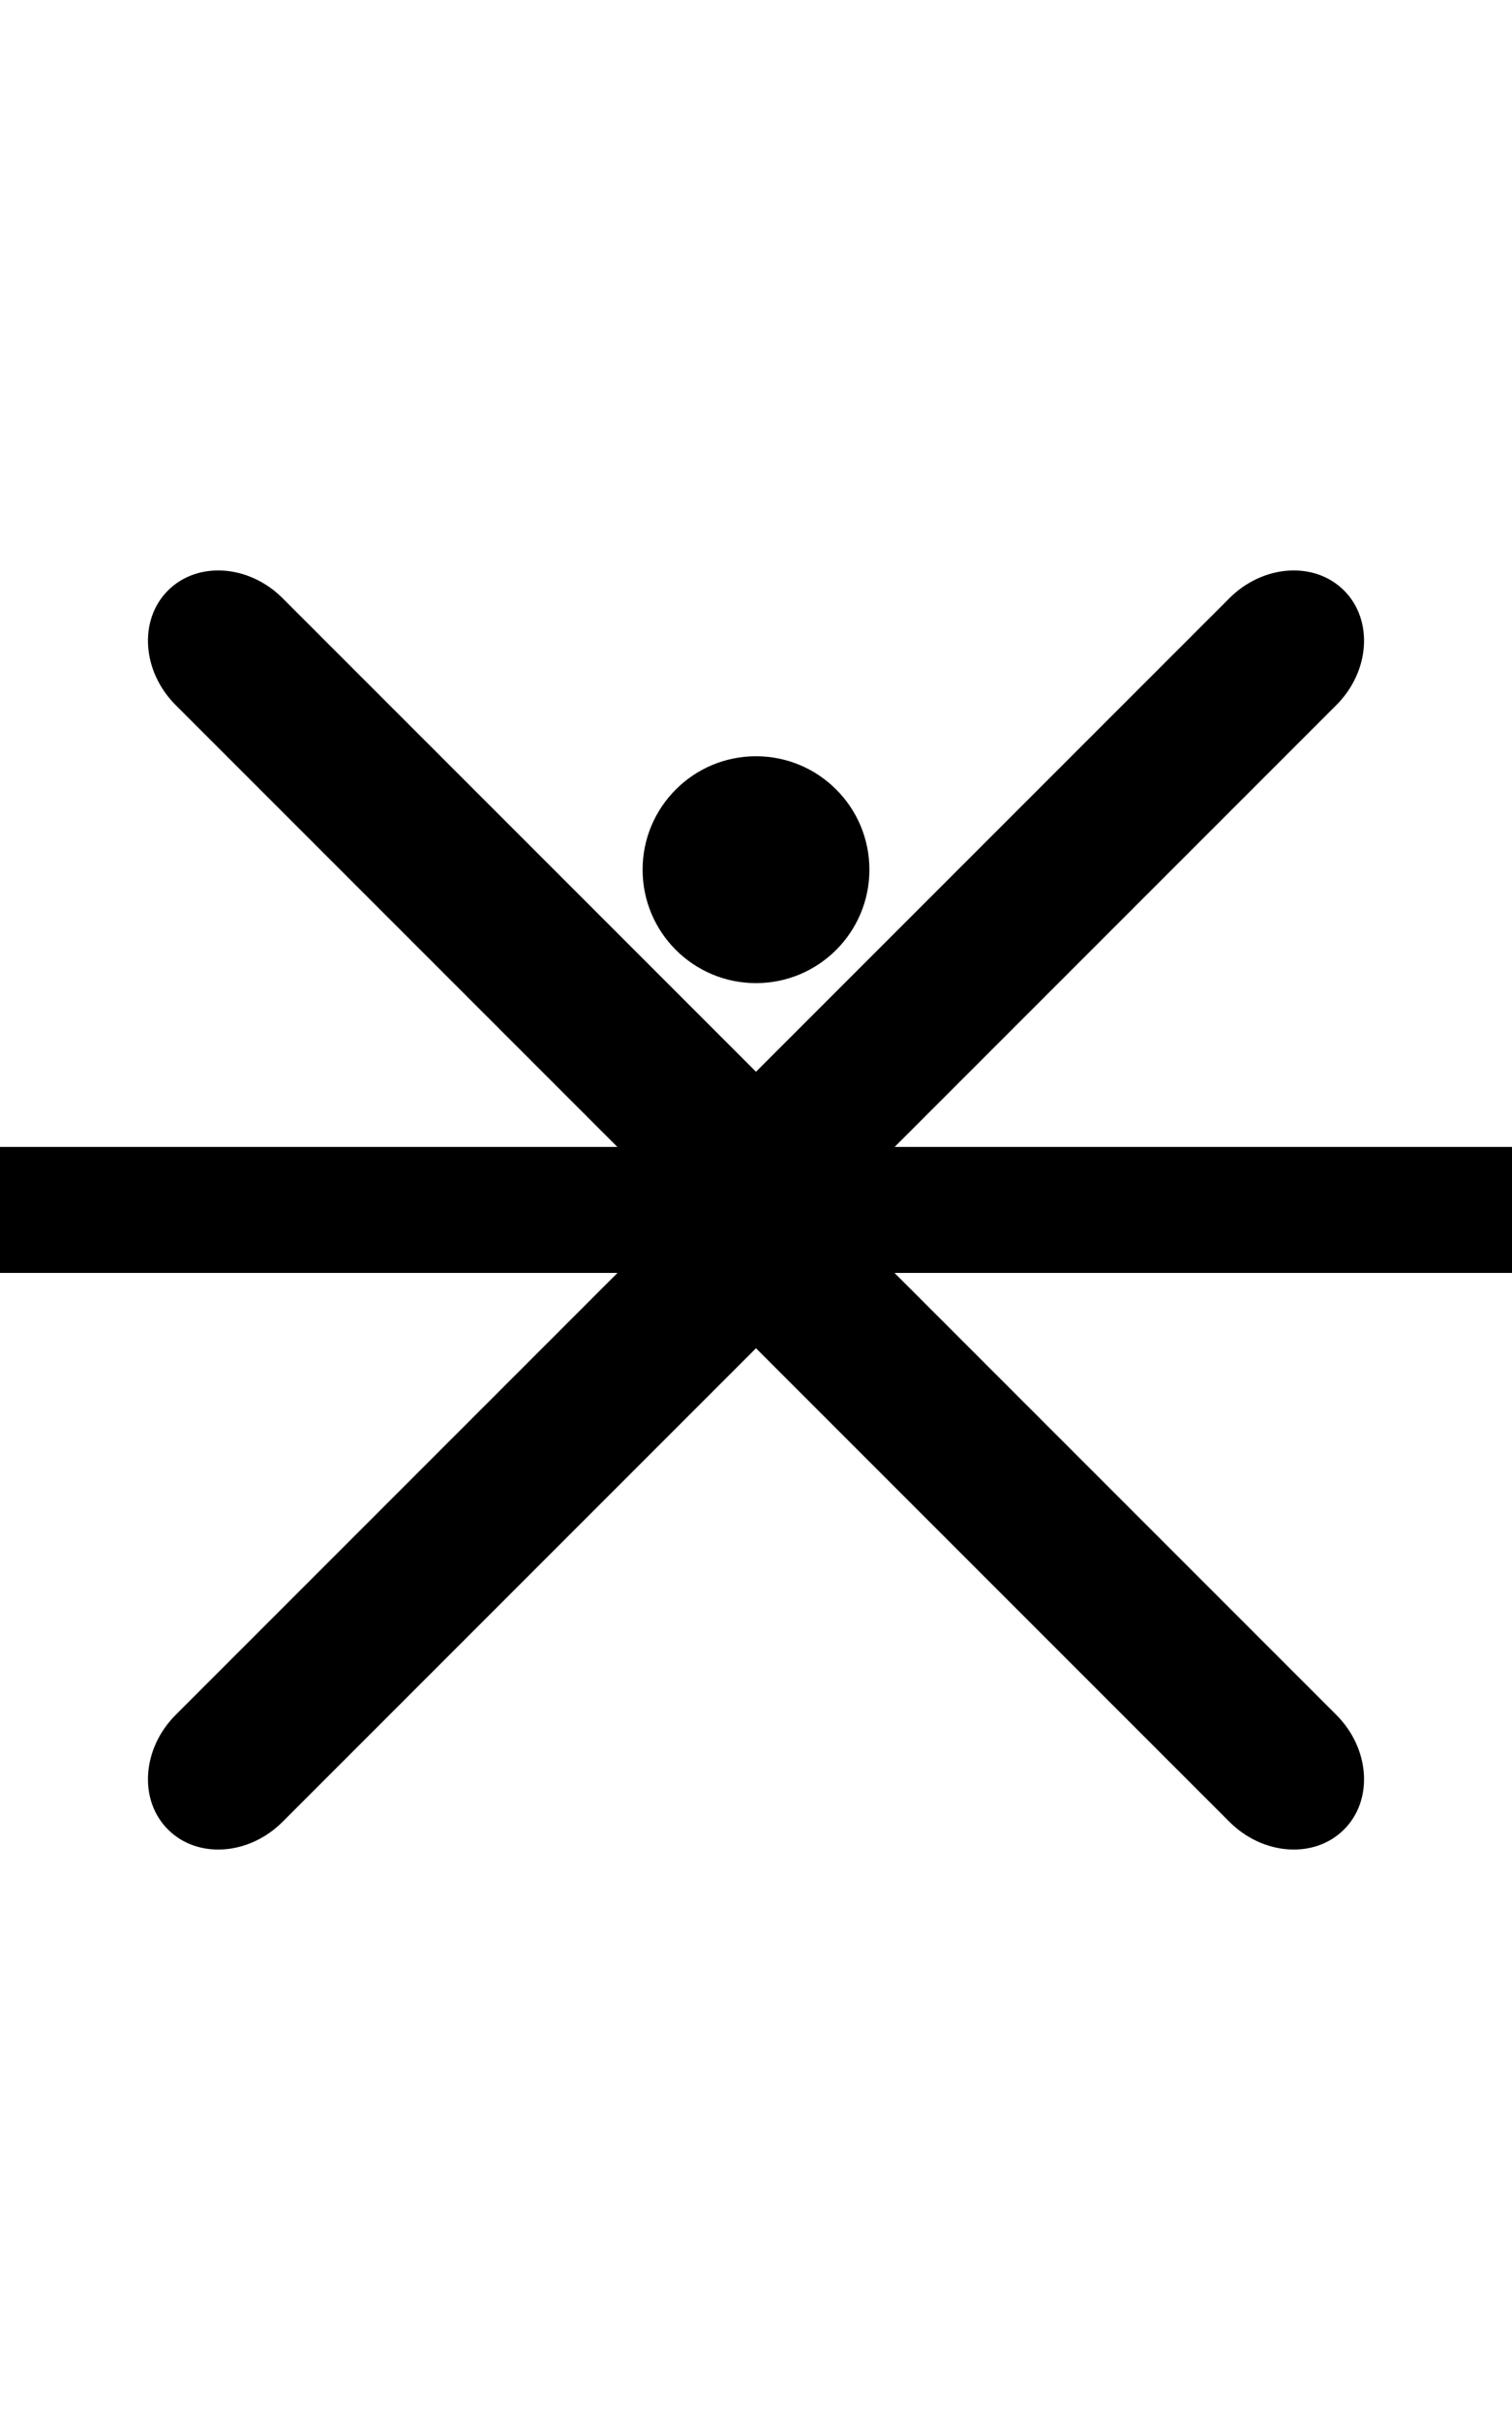 <?xml version="1.0" encoding="UTF-8" standalone="no"?><!DOCTYPE svg PUBLIC "-//W3C//DTD SVG 1.1//EN" "http://www.w3.org/Graphics/SVG/1.1/DTD/svg11.dtd"><svg width="100%" height="100%" viewBox="0 0 10 16" version="1.1" xmlns="http://www.w3.org/2000/svg" xmlns:xlink="http://www.w3.org/1999/xlink" xml:space="preserve" xmlns:serif="http://www.serif.com/" style="fill-rule:evenodd;clip-rule:evenodd;stroke-linejoin:round;stroke-miterlimit:2;"><rect id="_6" serif:id="6" x="0" y="0" width="10" height="16" style="fill:none;"/><clipPath id="_clip1"><rect x="0" y="0" width="10" height="16"/></clipPath><g clip-path="url(#_clip1)"><g id="_11" serif:id="11"><path d="M5.405,7.905l3.433,3.433c0.223,0.223 0.246,0.563 0.051,0.758c-0.195,0.195 -0.535,0.172 -0.758,-0.051l-3.433,-3.433c-0.224,-0.224 -0.247,-0.563 -0.052,-0.758c0.196,-0.196 0.535,-0.173 0.759,0.051Z"/><path d="M5.302,8.612l-3.433,3.433c-0.223,0.223 -0.563,0.246 -0.758,0.051c-0.195,-0.195 -0.172,-0.535 0.051,-0.758l3.433,-3.433c0.224,-0.224 0.563,-0.247 0.759,-0.051c0.195,0.195 0.172,0.534 -0.052,0.758Z"/></g><rect id="number" x="-0.003" y="7.583" width="10.003" height="0.833"/><g id="_1" serif:id="1"><path d="M5.405,8.095l3.433,-3.433c0.223,-0.223 0.246,-0.563 0.051,-0.758c-0.195,-0.195 -0.535,-0.172 -0.758,0.051l-3.433,3.433c-0.224,0.224 -0.247,0.563 -0.052,0.758c0.196,0.196 0.535,0.173 0.759,-0.051Z"/><path d="M5.302,7.388l-3.433,-3.433c-0.223,-0.223 -0.563,-0.246 -0.758,-0.051c-0.195,0.195 -0.172,0.535 0.051,0.758l3.433,3.433c0.224,0.224 0.563,0.247 0.759,0.051c0.195,-0.195 0.172,-0.534 -0.052,-0.758Z"/></g><circle id="_2" serif:id="2" cx="5" cy="5.75" r="0.75"/></g></svg>